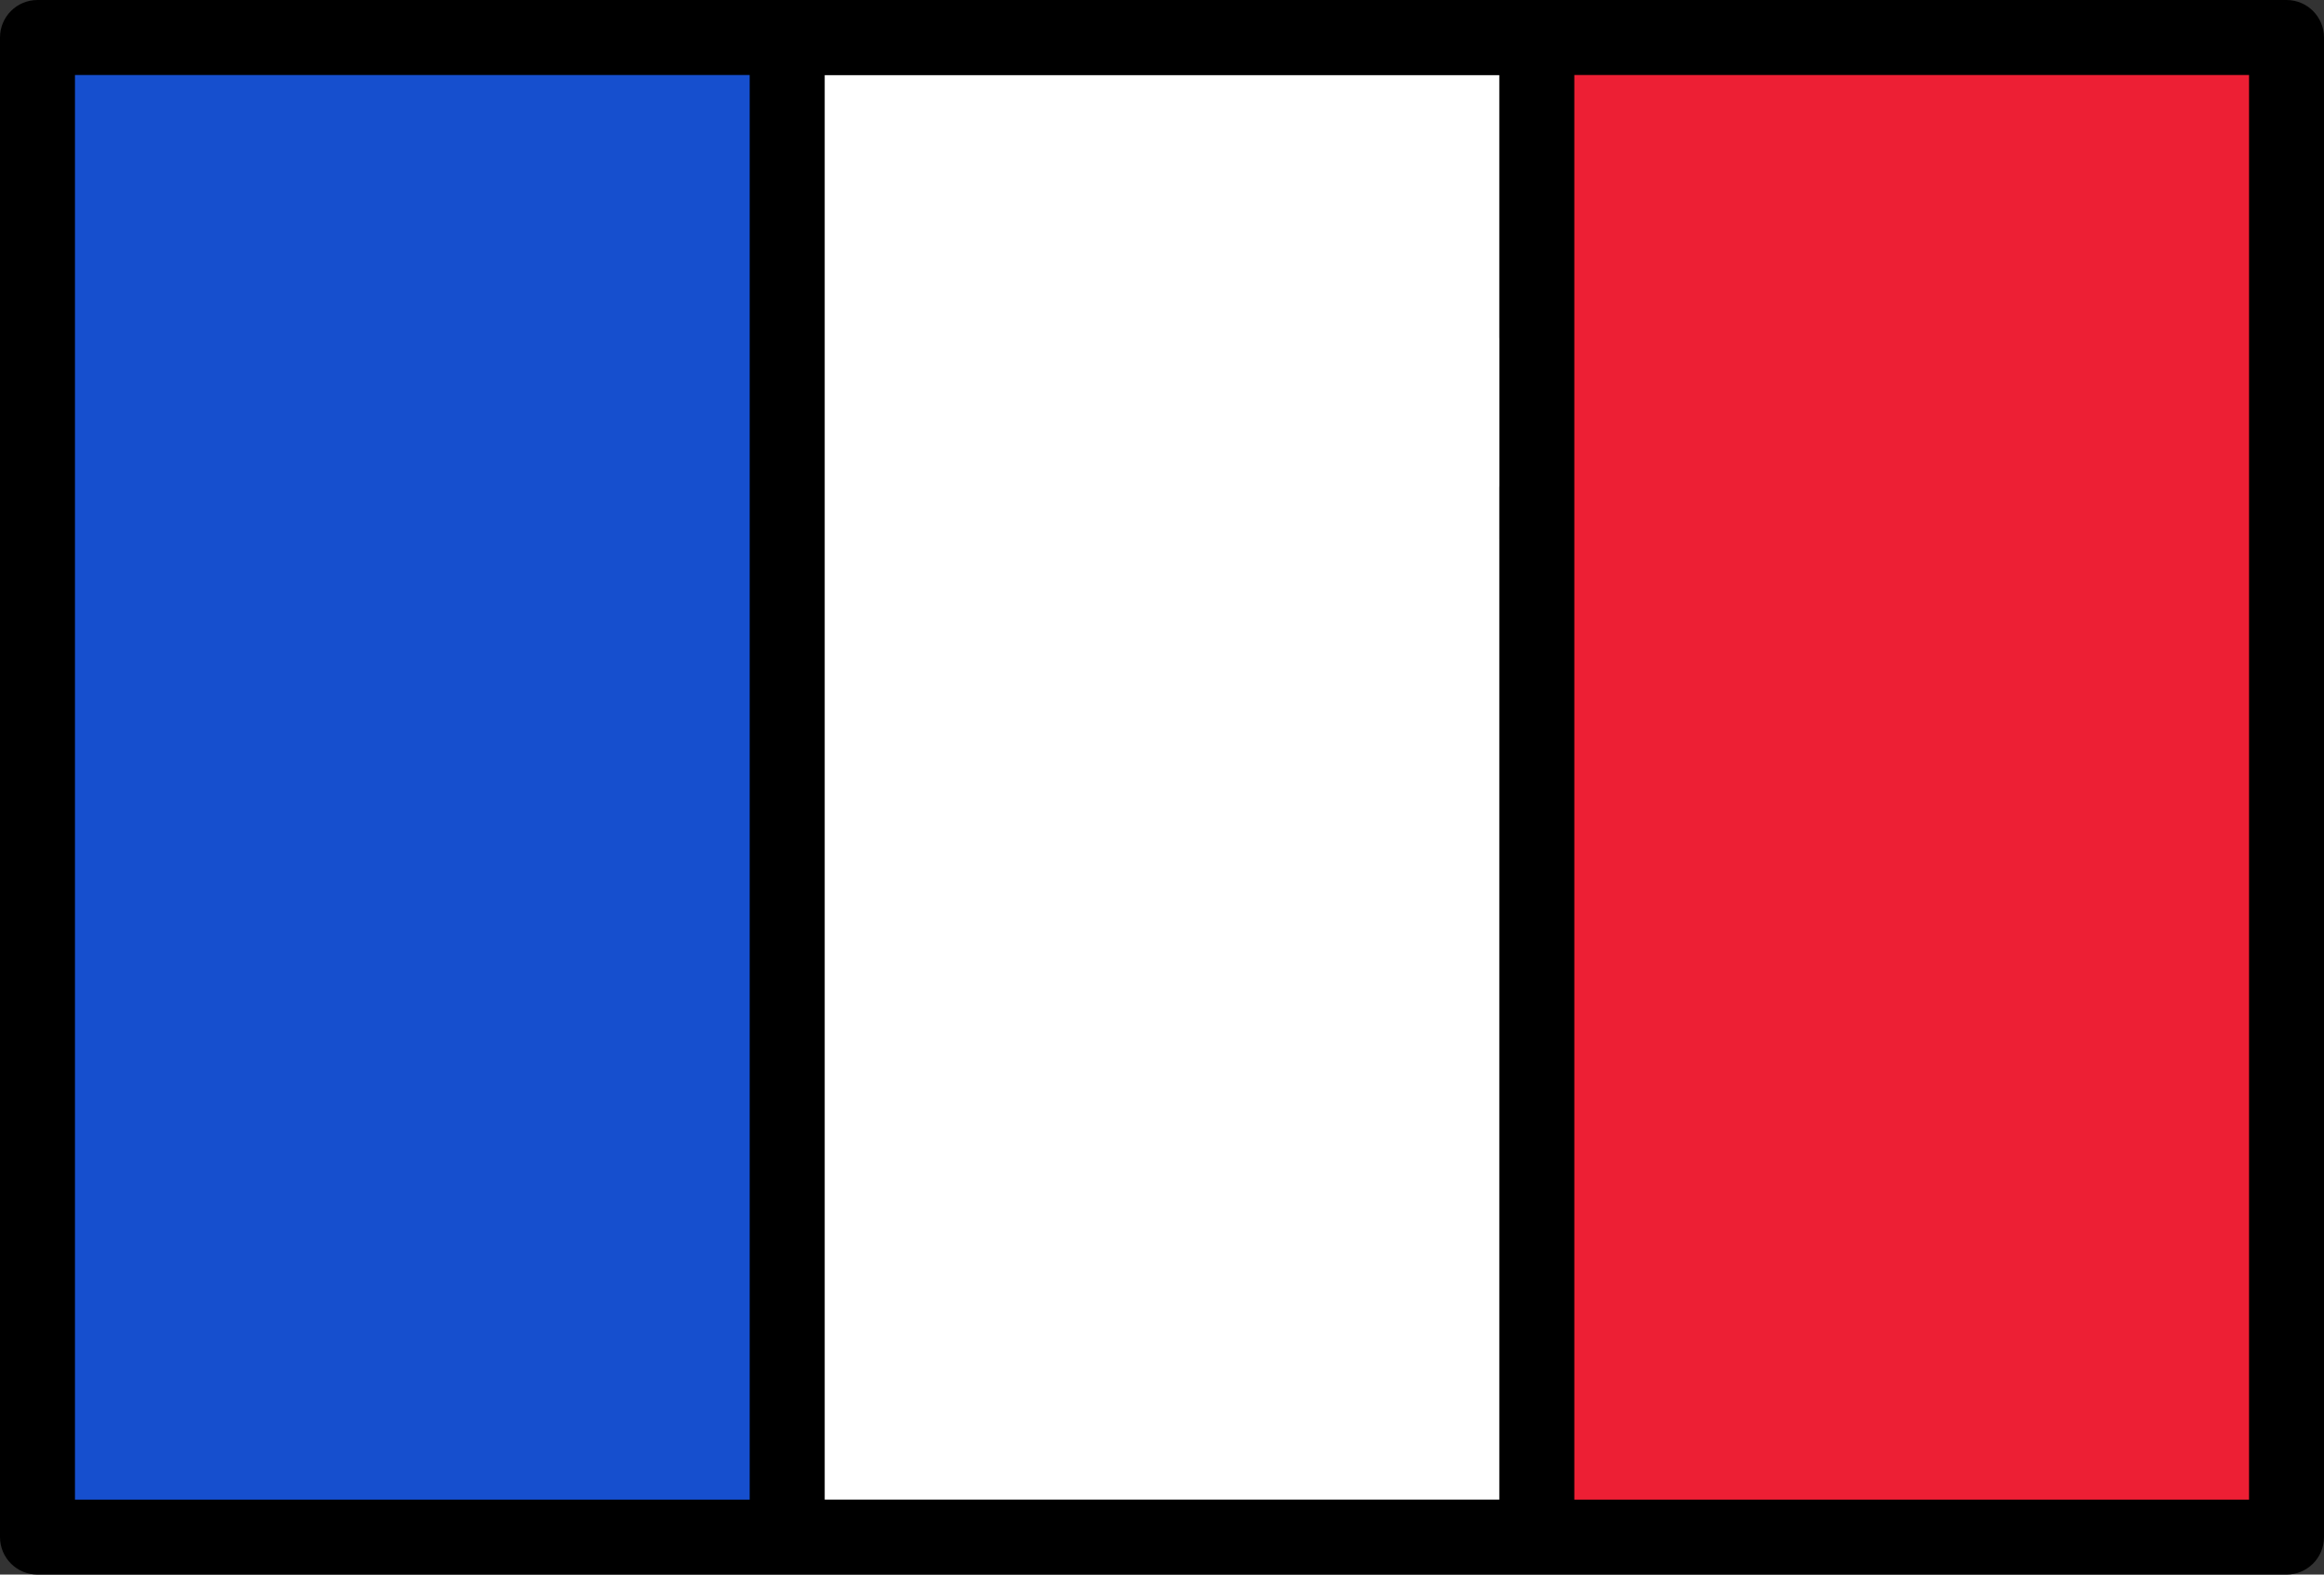 <?xml version="1.0" encoding="UTF-8" standalone="no"?>
<!-- Generator: Adobe Illustrator 16.0.0, SVG Export Plug-In . SVG Version: 6.00 Build 0)  -->

<svg
   xmlns:dc="http://purl.org/dc/elements/1.1/"
   xmlns:cc="http://creativecommons.org/ns#"
   xmlns:rdf="http://www.w3.org/1999/02/22-rdf-syntax-ns#"
   xmlns:svg="http://www.w3.org/2000/svg"
   xmlns="http://www.w3.org/2000/svg"
   xmlns:sodipodi="http://sodipodi.sourceforge.net/DTD/sodipodi-0.dtd"
   xmlns:inkscape="http://www.inkscape.org/namespaces/inkscape"
   version="1.1"
   id="Capa_1"
   x="0px"
   y="0px"
   width="799.998"
   height="541.938"
   viewBox="0 0 799.998 541.938"
   enable-background="new 0 0 800 800"
   xml:space="preserve"
   sodipodi:docname="frança.svg"
   inkscape:version="0.92.3 (2405546, 2018-03-11)"><rect x="0" y="0" width="799.998" height="541.938" fill="#333333" stroke="none"/><defs
   id="defs19" /><sodipodi:namedview
   pagecolor="#ffffff"
   bordercolor="#666666"
   borderopacity="1"
   objecttolerance="10"
   gridtolerance="10"
   guidetolerance="10"
   inkscape:pageopacity="0"
   inkscape:pageshadow="2"
   inkscape:window-width="1920"
   inkscape:window-height="1017"
   id="namedview17"
   showgrid="false"
   inkscape:zoom="0.2085965"
   inkscape:cx="425.65867"
   inkscape:cy="645.84854"
   inkscape:window-x="-8"
   inkscape:window-y="-8"
   inkscape:window-maximized="1"
   inkscape:current-layer="Capa_1" />
<g
   id="g14"
   transform="translate(0,-129.031)">
	<path
   d="M 516.129,245.161 V 154.839 H 283.871 V 645.161 H 516.129 V 296.774 c 0,-7.126 5.775,-12.903 12.903,-12.903 v -25.807 c -7.128,0 -12.903,-5.777 -12.903,-12.903 z"
   id="path2"
   inkscape:connector-curvature="0"
   style="fill:#ffffff" />
	<rect
   x="24.807"
   y="153.839"
   width="234.258"
   height="492.322"
   id="rect4"
   style="fill:#164fce" />
	<rect
   x="25.807"
   y="154.839"
   width="232.258"
   height="490.322"
   id="rect6"
   style="fill:#164fce" />
	<path
   d="M 540.936,646.161 V 296.774 c 0,-6.563 -5.34,-11.903 -11.903,-11.903 h -1 v -27.807 h 1 c 6.563,0 11.903,-5.34 11.903,-11.903 v -91.322 h 234.258 v 492.322 z"
   id="path8"
   inkscape:connector-curvature="0"
   style="fill:#ed1f34" />
	<path
   d="m 541.936,245.161 c 0,7.126 -5.775,12.903 -12.903,12.903 v 25.807 c 7.128,0 12.903,5.777 12.903,12.903 V 645.161 H 774.194 V 154.839 H 541.936 Z"
   id="path10"
   inkscape:connector-curvature="0"
   style="fill:#ed1f34" />
	<path
   d="M 12.902,129.031 C 5.776,129.031 0,134.81 0,141.936 v 516.129 c 0,7.126 5.776,12.904 12.902,12.904 H 787.096 c 7.128,0 12.902,-5.778 12.902,-12.904 v -516.129 c 10e-4,-7.126 -5.772,-12.904 -12.9,-12.904 z m 12.904,25.809 H 258.064 V 645.16 H 25.807 Z m 258.064,0 h 232.258 v 159.812 c 0,0.013 0.002,0.026 0.002,0.039 V 645.16 H 283.871 Z m 258.064,0 H 774.193 V 645.16 H 541.936 v -330.508 -17.879 z"
   id="path12"
   inkscape:connector-curvature="0" />
</g>
</svg>